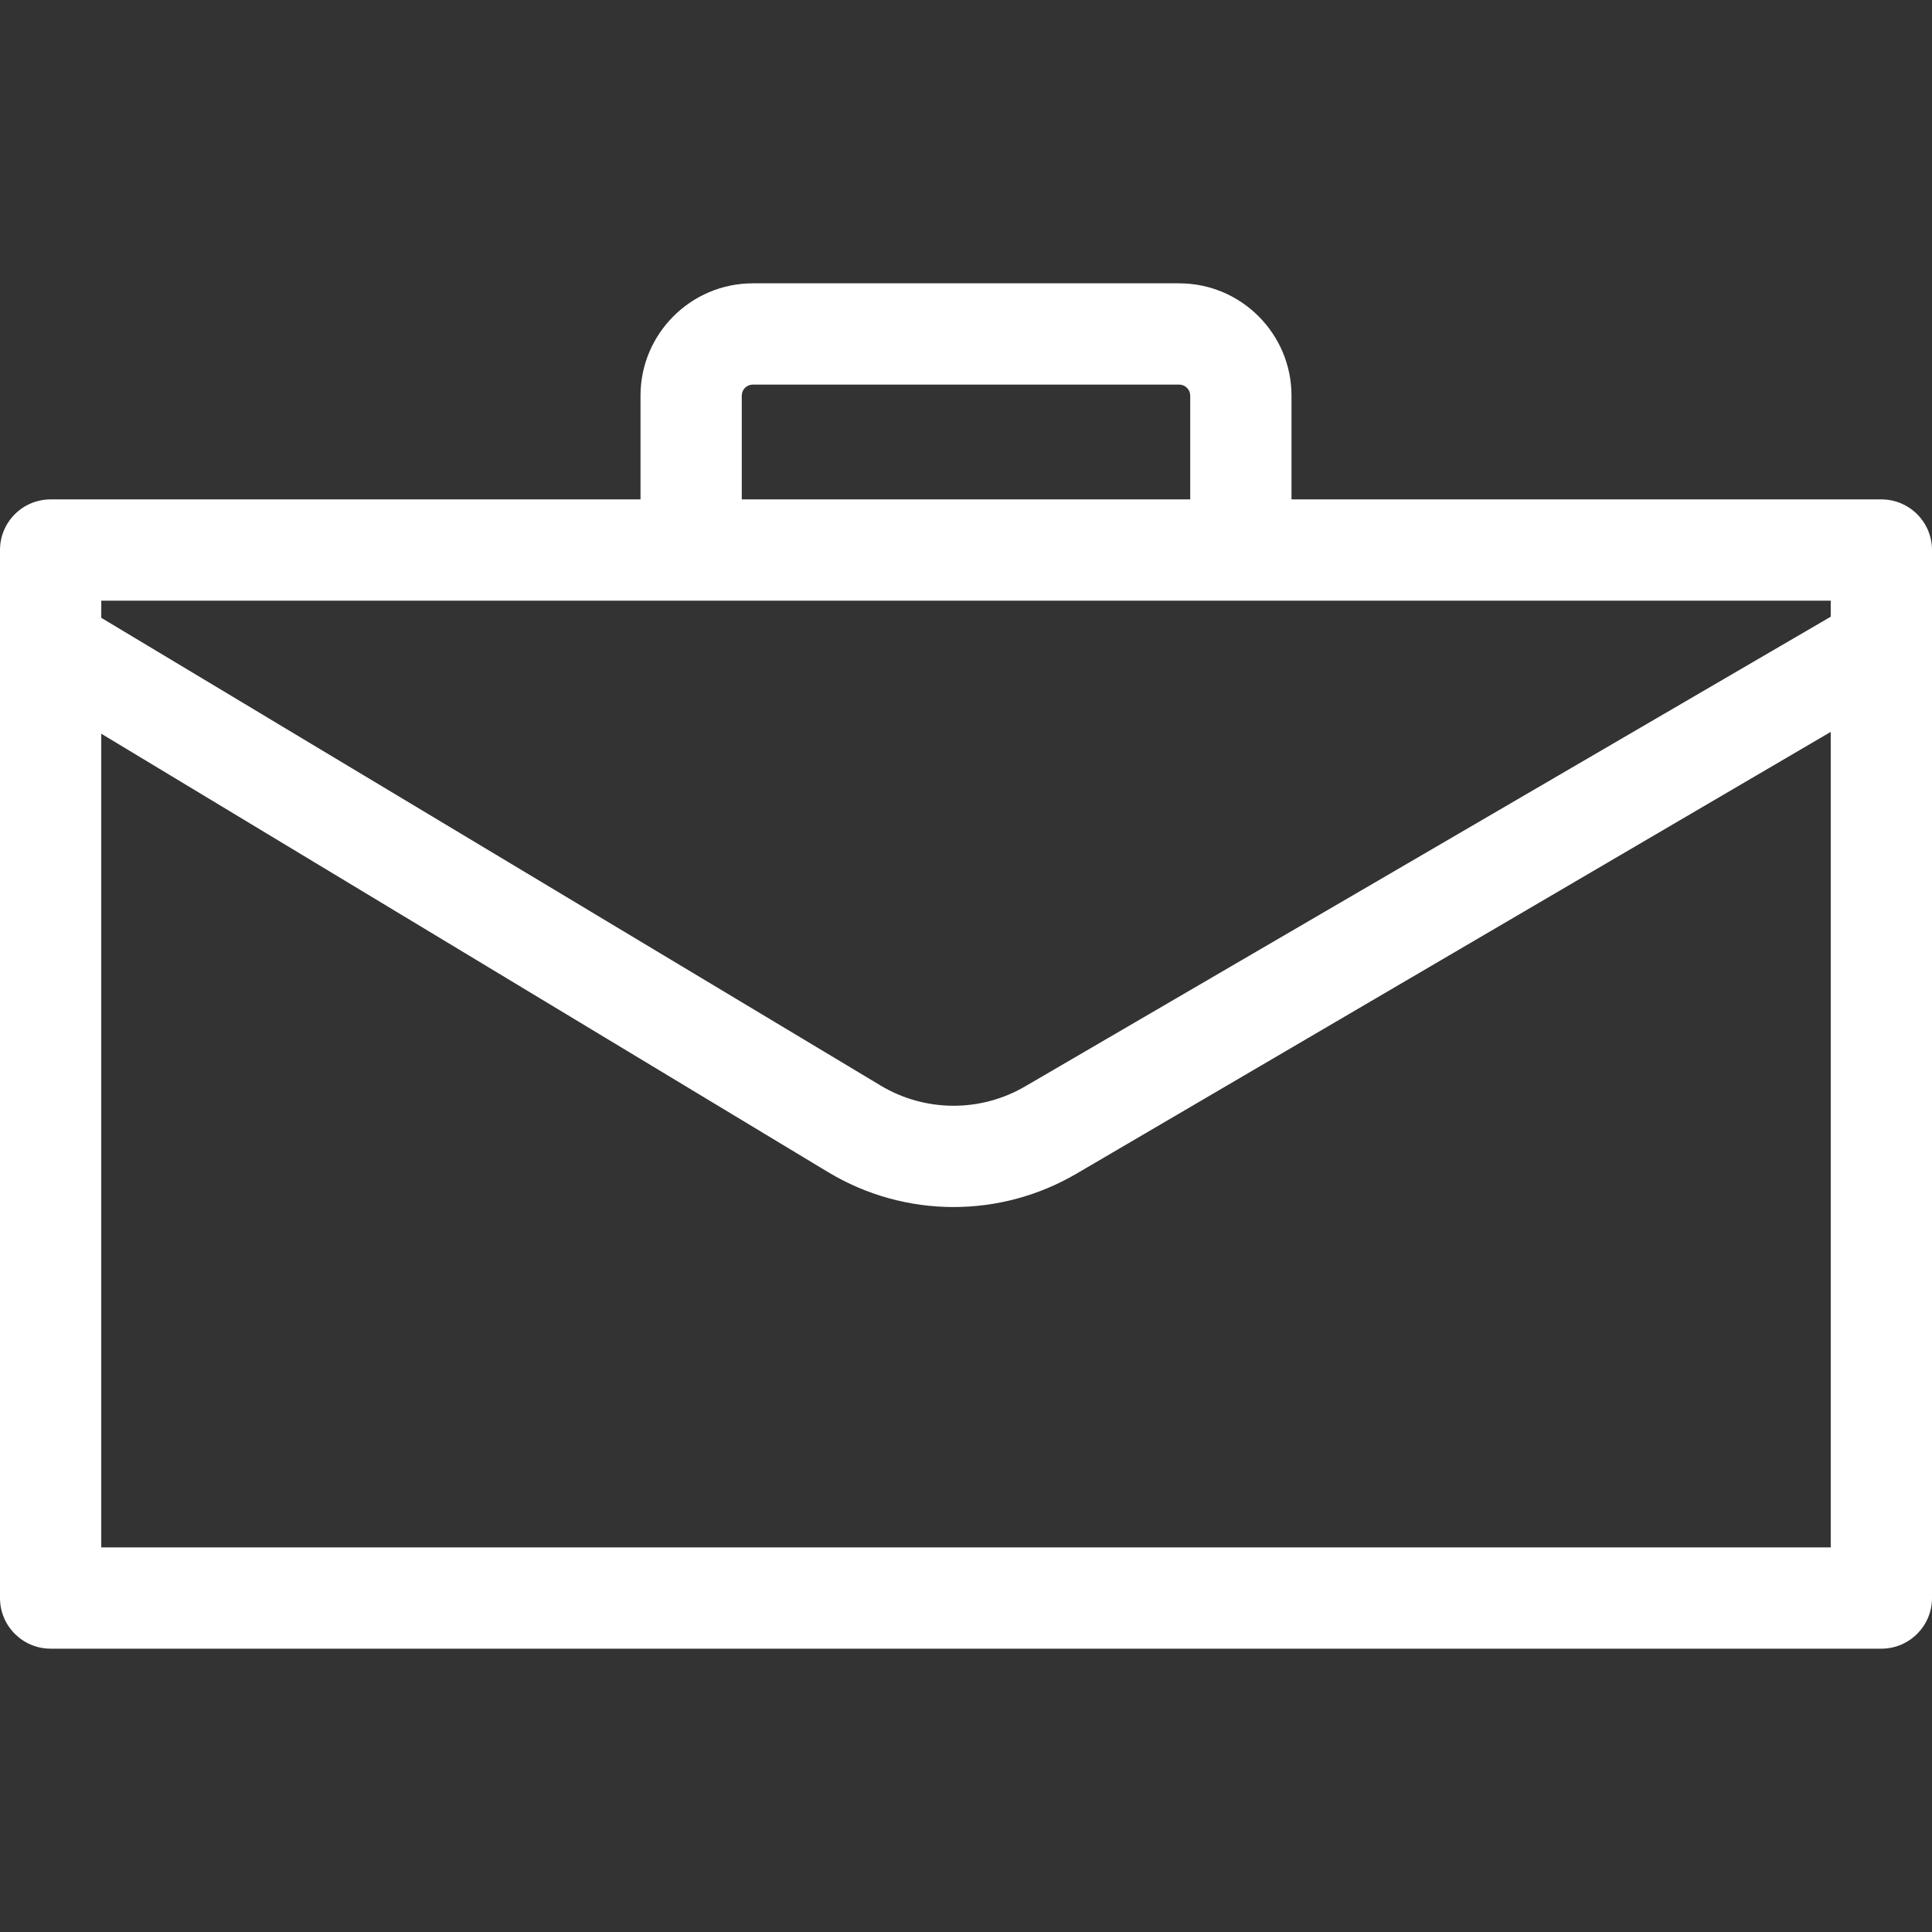 <!-- icon666.com - MILLIONS vector ICONS FREE --><svg version="1.1" xmlns="http://www.w3.org/2000/svg" viewBox="0 0 267.102 267.102" xmlns:xlink="http://www.w3.org/1999/xlink" enable-background="new 0 0 267.102 267.102"><rect x="0" y="0" width="267.102" height="267.102" fill="#333333" stroke="none"/><g><path d="m260.102,69.043h-81.551v-14.344c0-8.562-6.966-15.528-15.527-15.528h-58.945c-8.562,0-15.527,6.966-15.527,15.528v14.344h-81.552c-3.866,0-7,3.134-7,7v144.888c0,3.866 3.134,7 7,7h253.102c3.866,0 7-3.134 7-7v-144.888c0-3.866-3.134-7-7-7zm-7,14v2.218l-111.345,64.918c-6.211,3.638-13.897,3.588-20.061-0.13l-107.696-64.635v-2.371h239.102zm-239.102,18.393l100.465,60.601c5.344,3.224 11.355,4.838 17.37,4.838 5.87,0 11.742-1.538 16.998-4.616l104.269-61.073v112.744h-239.102v-112.494zm88.551-46.737c0-0.842 0.686-1.528 1.527-1.528h58.945c0.842,0 1.527,0.686 1.527,1.528v14.344h-62v-14.344z" fill="#000000" style="fill: rgb(255, 255, 255);"></path></g></svg>